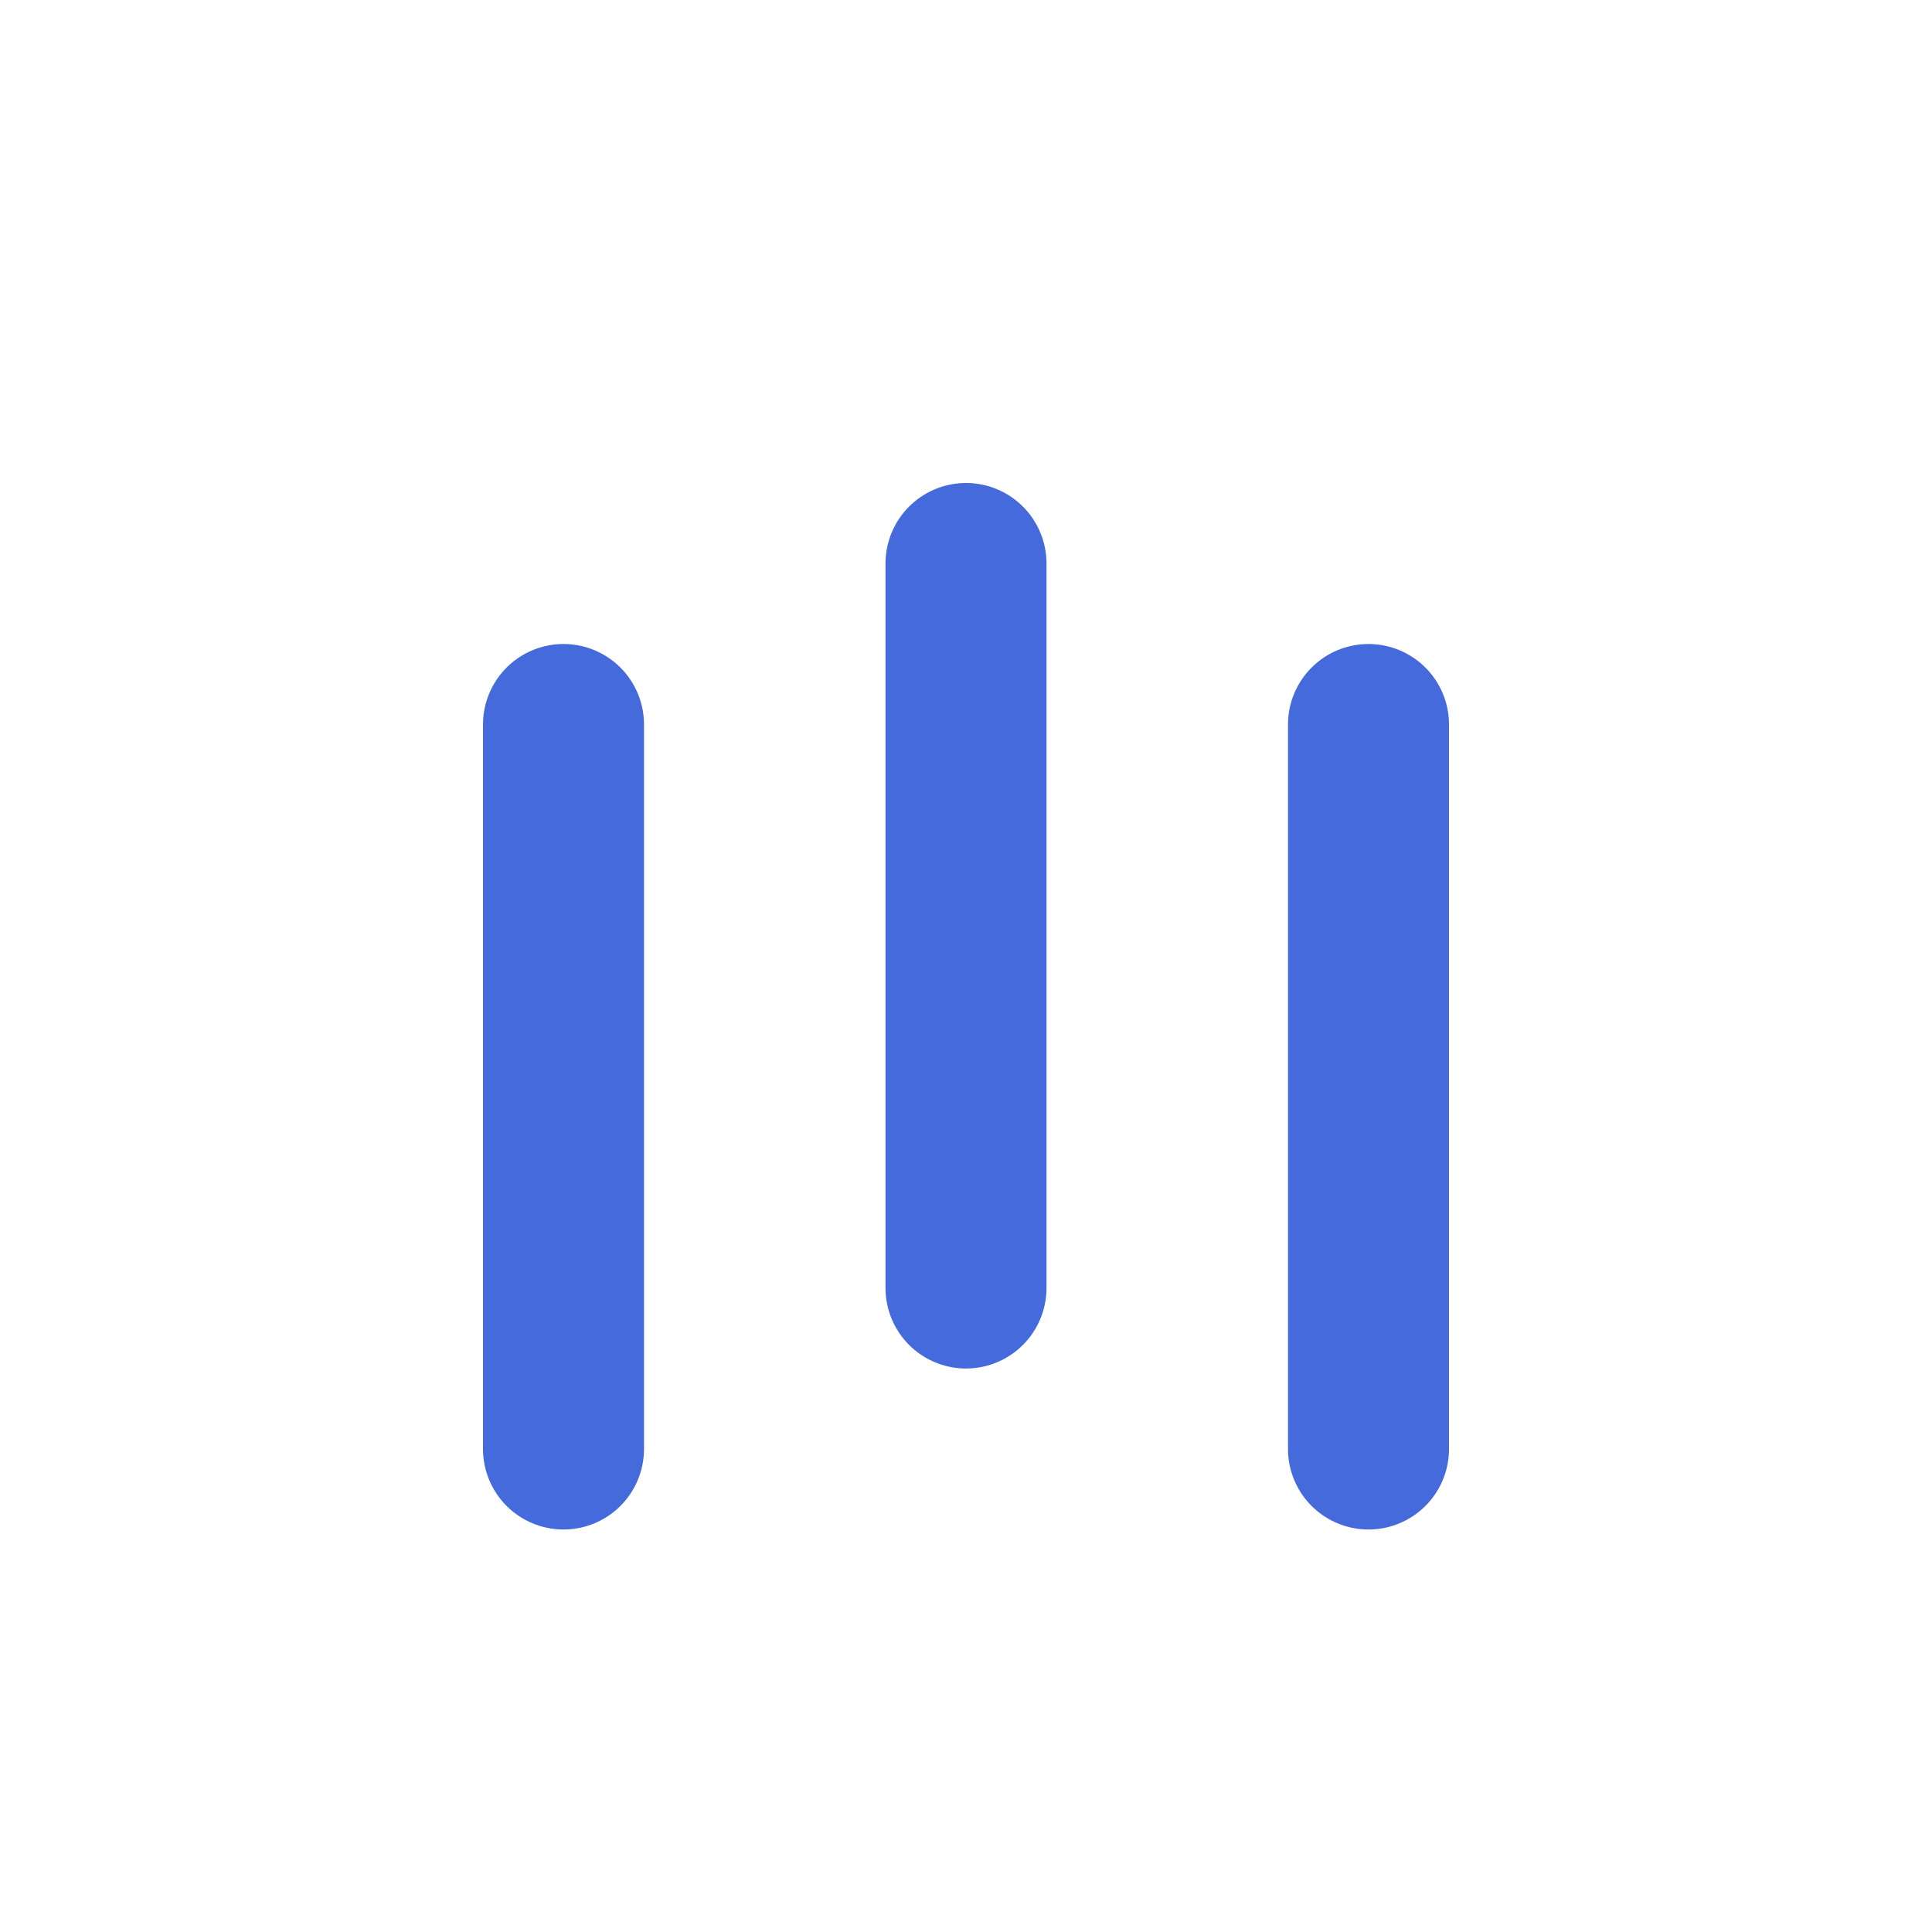<svg xmlns="http://www.w3.org/2000/svg" width="24" height="24" viewBox="0 0 24 24" fill="none" stroke="#446adb" stroke-width="2" stroke-linecap="round" stroke-linejoin="round" class="feather feather-particles-no-rotate">
<path d="M12 16V7"/>
<path d="M17 18V9"/>
<path d="M7 18V9"/>
</svg>
